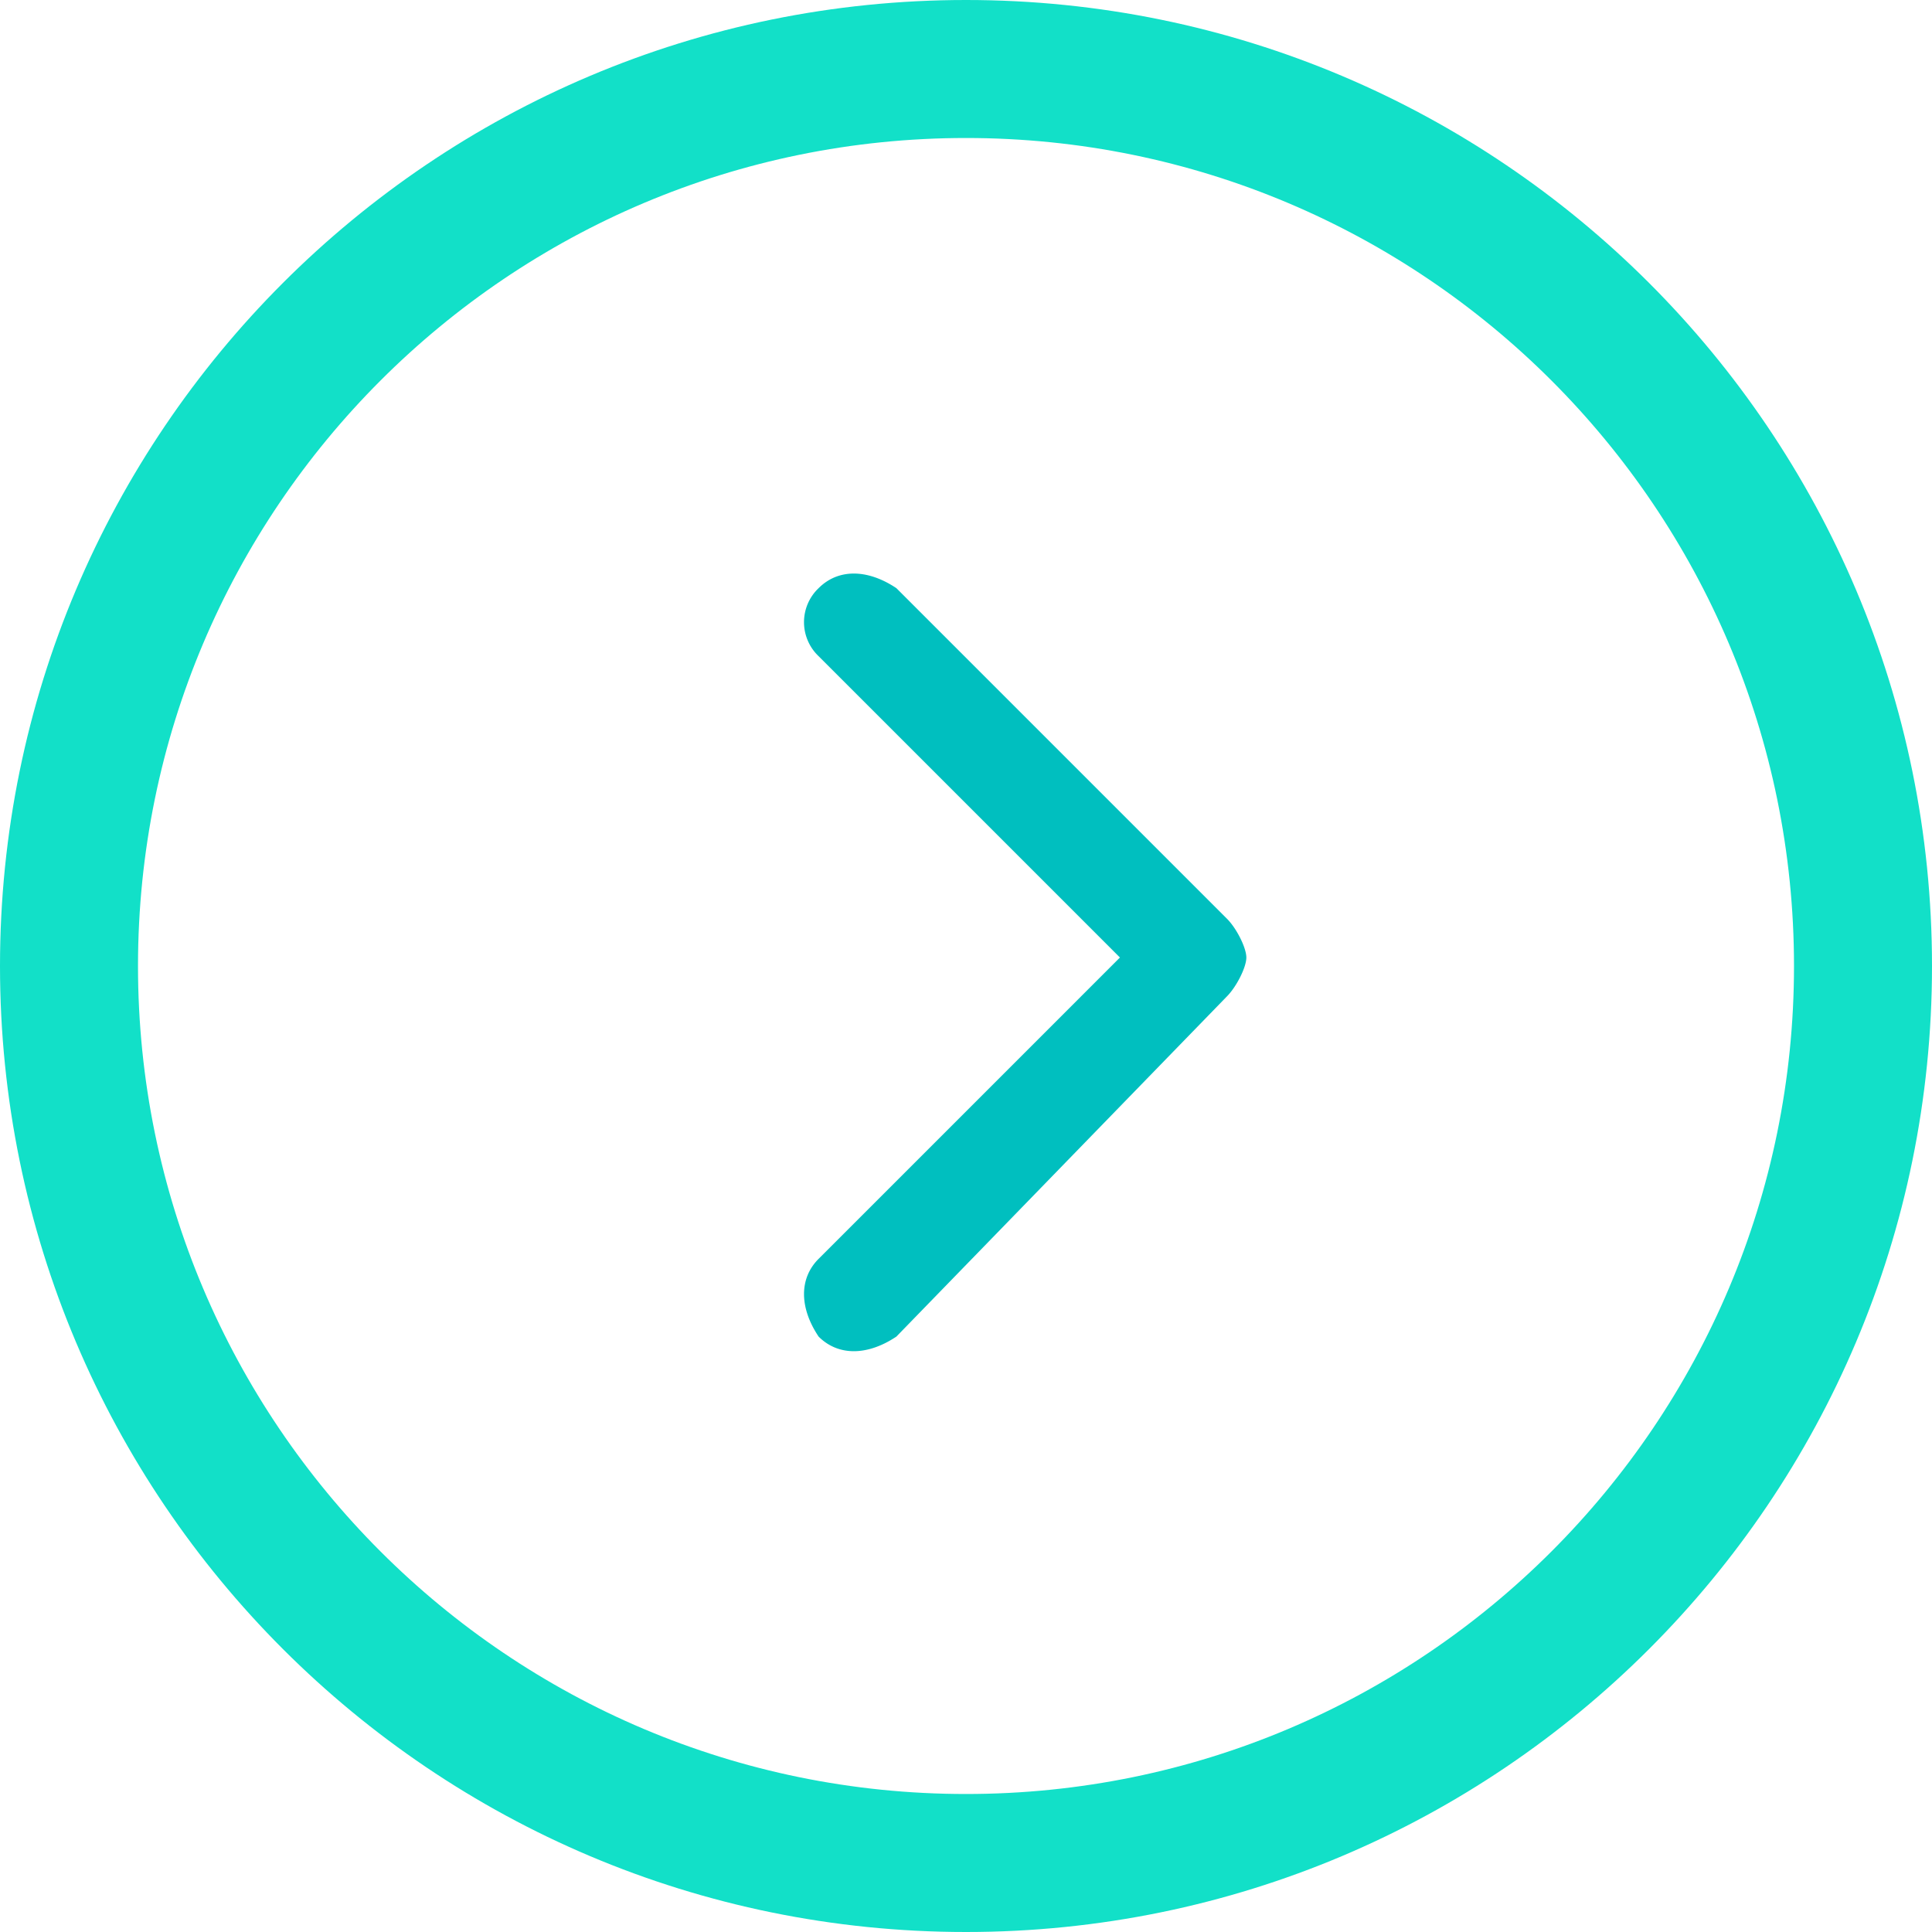<?xml version="1.0" standalone="no"?><!DOCTYPE svg PUBLIC "-//W3C//DTD SVG 1.1//EN" "http://www.w3.org/Graphics/SVG/1.1/DTD/svg11.dtd"><svg t="1614795369426" class="icon" viewBox="0 0 1024 1024" version="1.1" xmlns="http://www.w3.org/2000/svg" p-id="4983" data-spm-anchor-id="a313x.7781069.0.i10" xmlns:xlink="http://www.w3.org/1999/xlink" width="200" height="200"><defs><style type="text/css"></style></defs><path d="M512 1024C229.23 1024 0 794.77 0 512S229.23 0 512 0s512 229.23 512 512-229.23 512-512 512z m0-73.143c242.359 0 438.857-196.498 438.857-438.857S754.359 73.143 512 73.143 73.143 269.641 73.143 512s196.498 438.857 438.857 438.857z" fill="#12e0c8" p-id="4984" data-spm-anchor-id="a313x.7781069.0.i9" class=""></path><path d="M433.883 347.794l159.707 159.707-159.707 159.707c-10.313 10.313-10.313 25.783 0 41.216 10.313 10.313 25.746 10.313 41.216 0l175.177-180.297c5.12-5.157 10.313-15.47 10.313-20.626 0-5.12-5.157-15.47-10.313-20.59l-175.177-175.177c-15.47-10.313-30.903-10.313-41.216 0a24.869 24.869 0 0 0 0 36.059z" fill="#00bfbf" p-id="4985" data-spm-anchor-id="a313x.7781069.0.i14" class=""></path></svg>